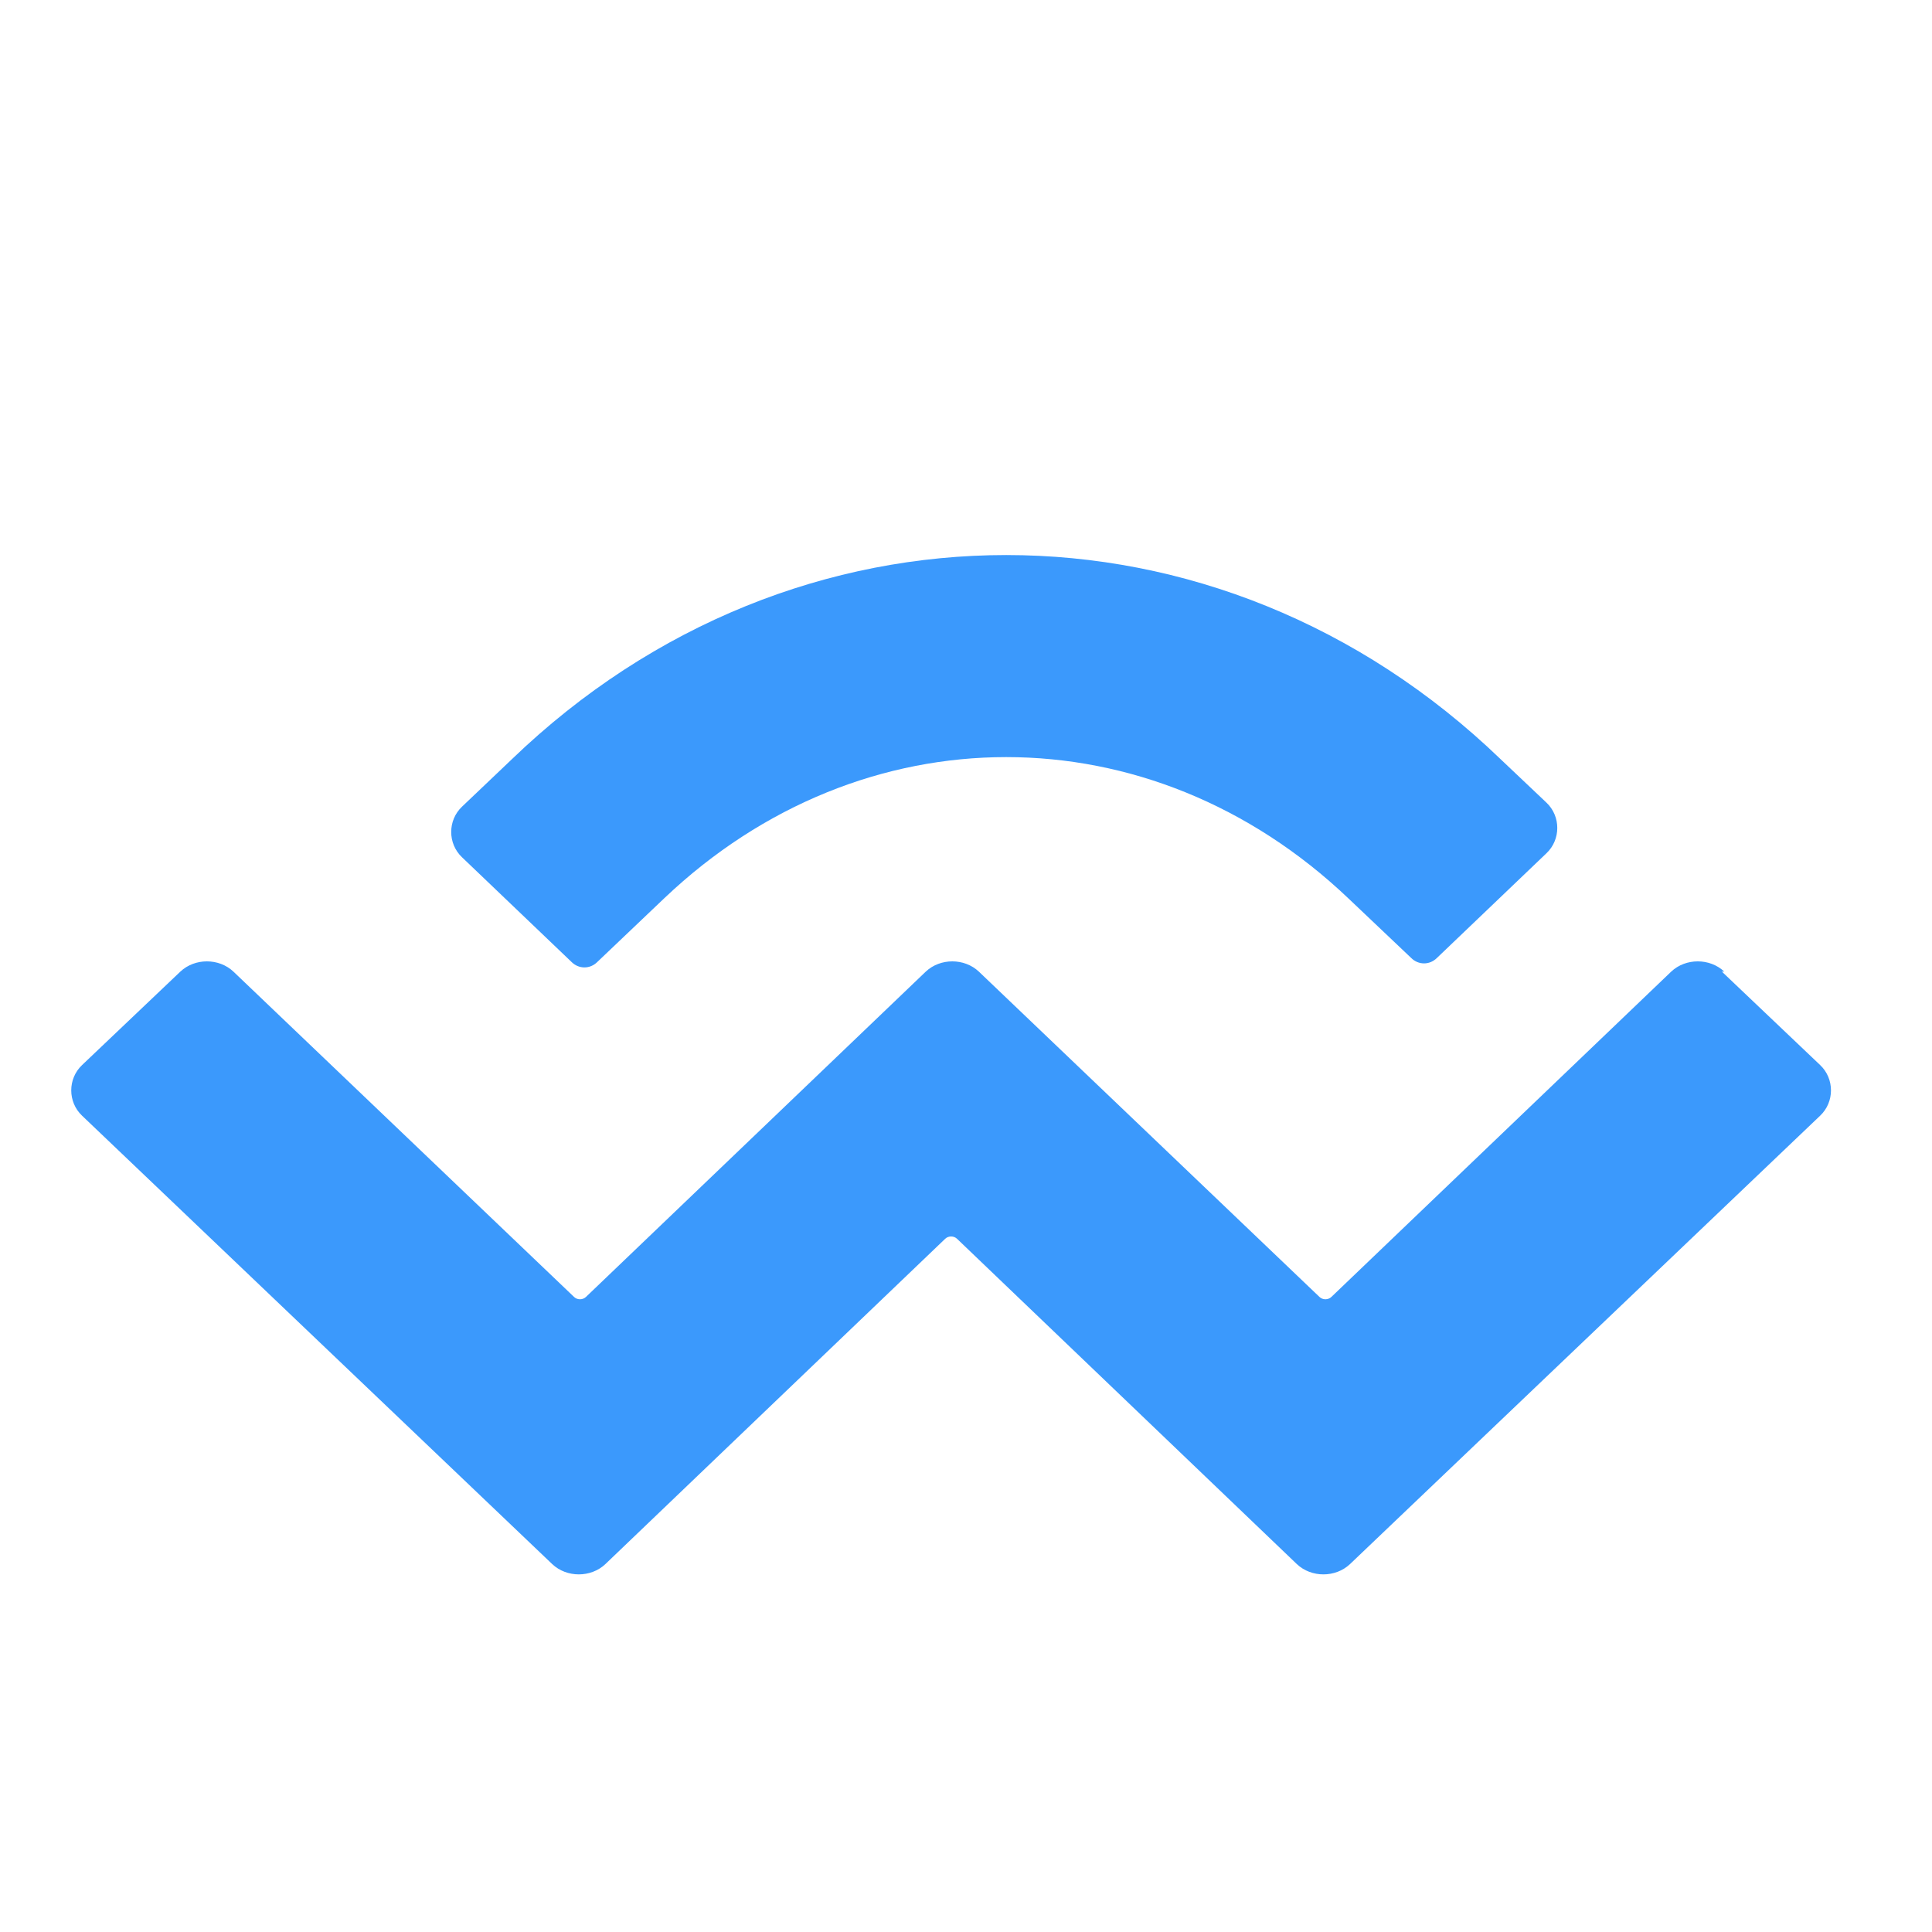 <?xml version="1.0" encoding="UTF-8"?>
<svg width="24" height="24" viewBox="0 0 24 24" fill="none" xmlns="http://www.w3.org/2000/svg">
    <path d="M6.36 9.43C9.87 6.05 15.13 6.05 18.64 9.43L19.21 9.97C19.39 10.14 19.39 10.43 19.21 10.6L17.85 11.9C17.76 11.99 17.62 11.99 17.53 11.9L16.75 11.16C14.29 8.82 10.71 8.82 8.25 11.16L7.42 11.95C7.33 12.04 7.19 12.04 7.1 11.95L5.74 10.65C5.56 10.48 5.56 10.19 5.74 10.02L6.36 9.43ZM21.39 12.07L22.61 13.23C22.79 13.4 22.79 13.69 22.61 13.86L16.77 19.43C16.59 19.6 16.29 19.6 16.11 19.43L11.89 15.39C11.85 15.35 11.78 15.35 11.74 15.39L7.52 19.43C7.34 19.6 7.04 19.6 6.86 19.43L1.02 13.86C0.84 13.69 0.84 13.4 1.02 13.23L2.24 12.07C2.42 11.9 2.72 11.9 2.9 12.07L7.13 16.11C7.17 16.15 7.24 16.15 7.28 16.11L11.5 12.07C11.68 11.9 11.98 11.9 12.16 12.07L16.39 16.11C16.43 16.15 16.5 16.15 16.54 16.11L20.76 12.07C20.94 11.9 21.24 11.9 21.42 12.07H21.39Z" fill="#3B99FC"/>
</svg>
